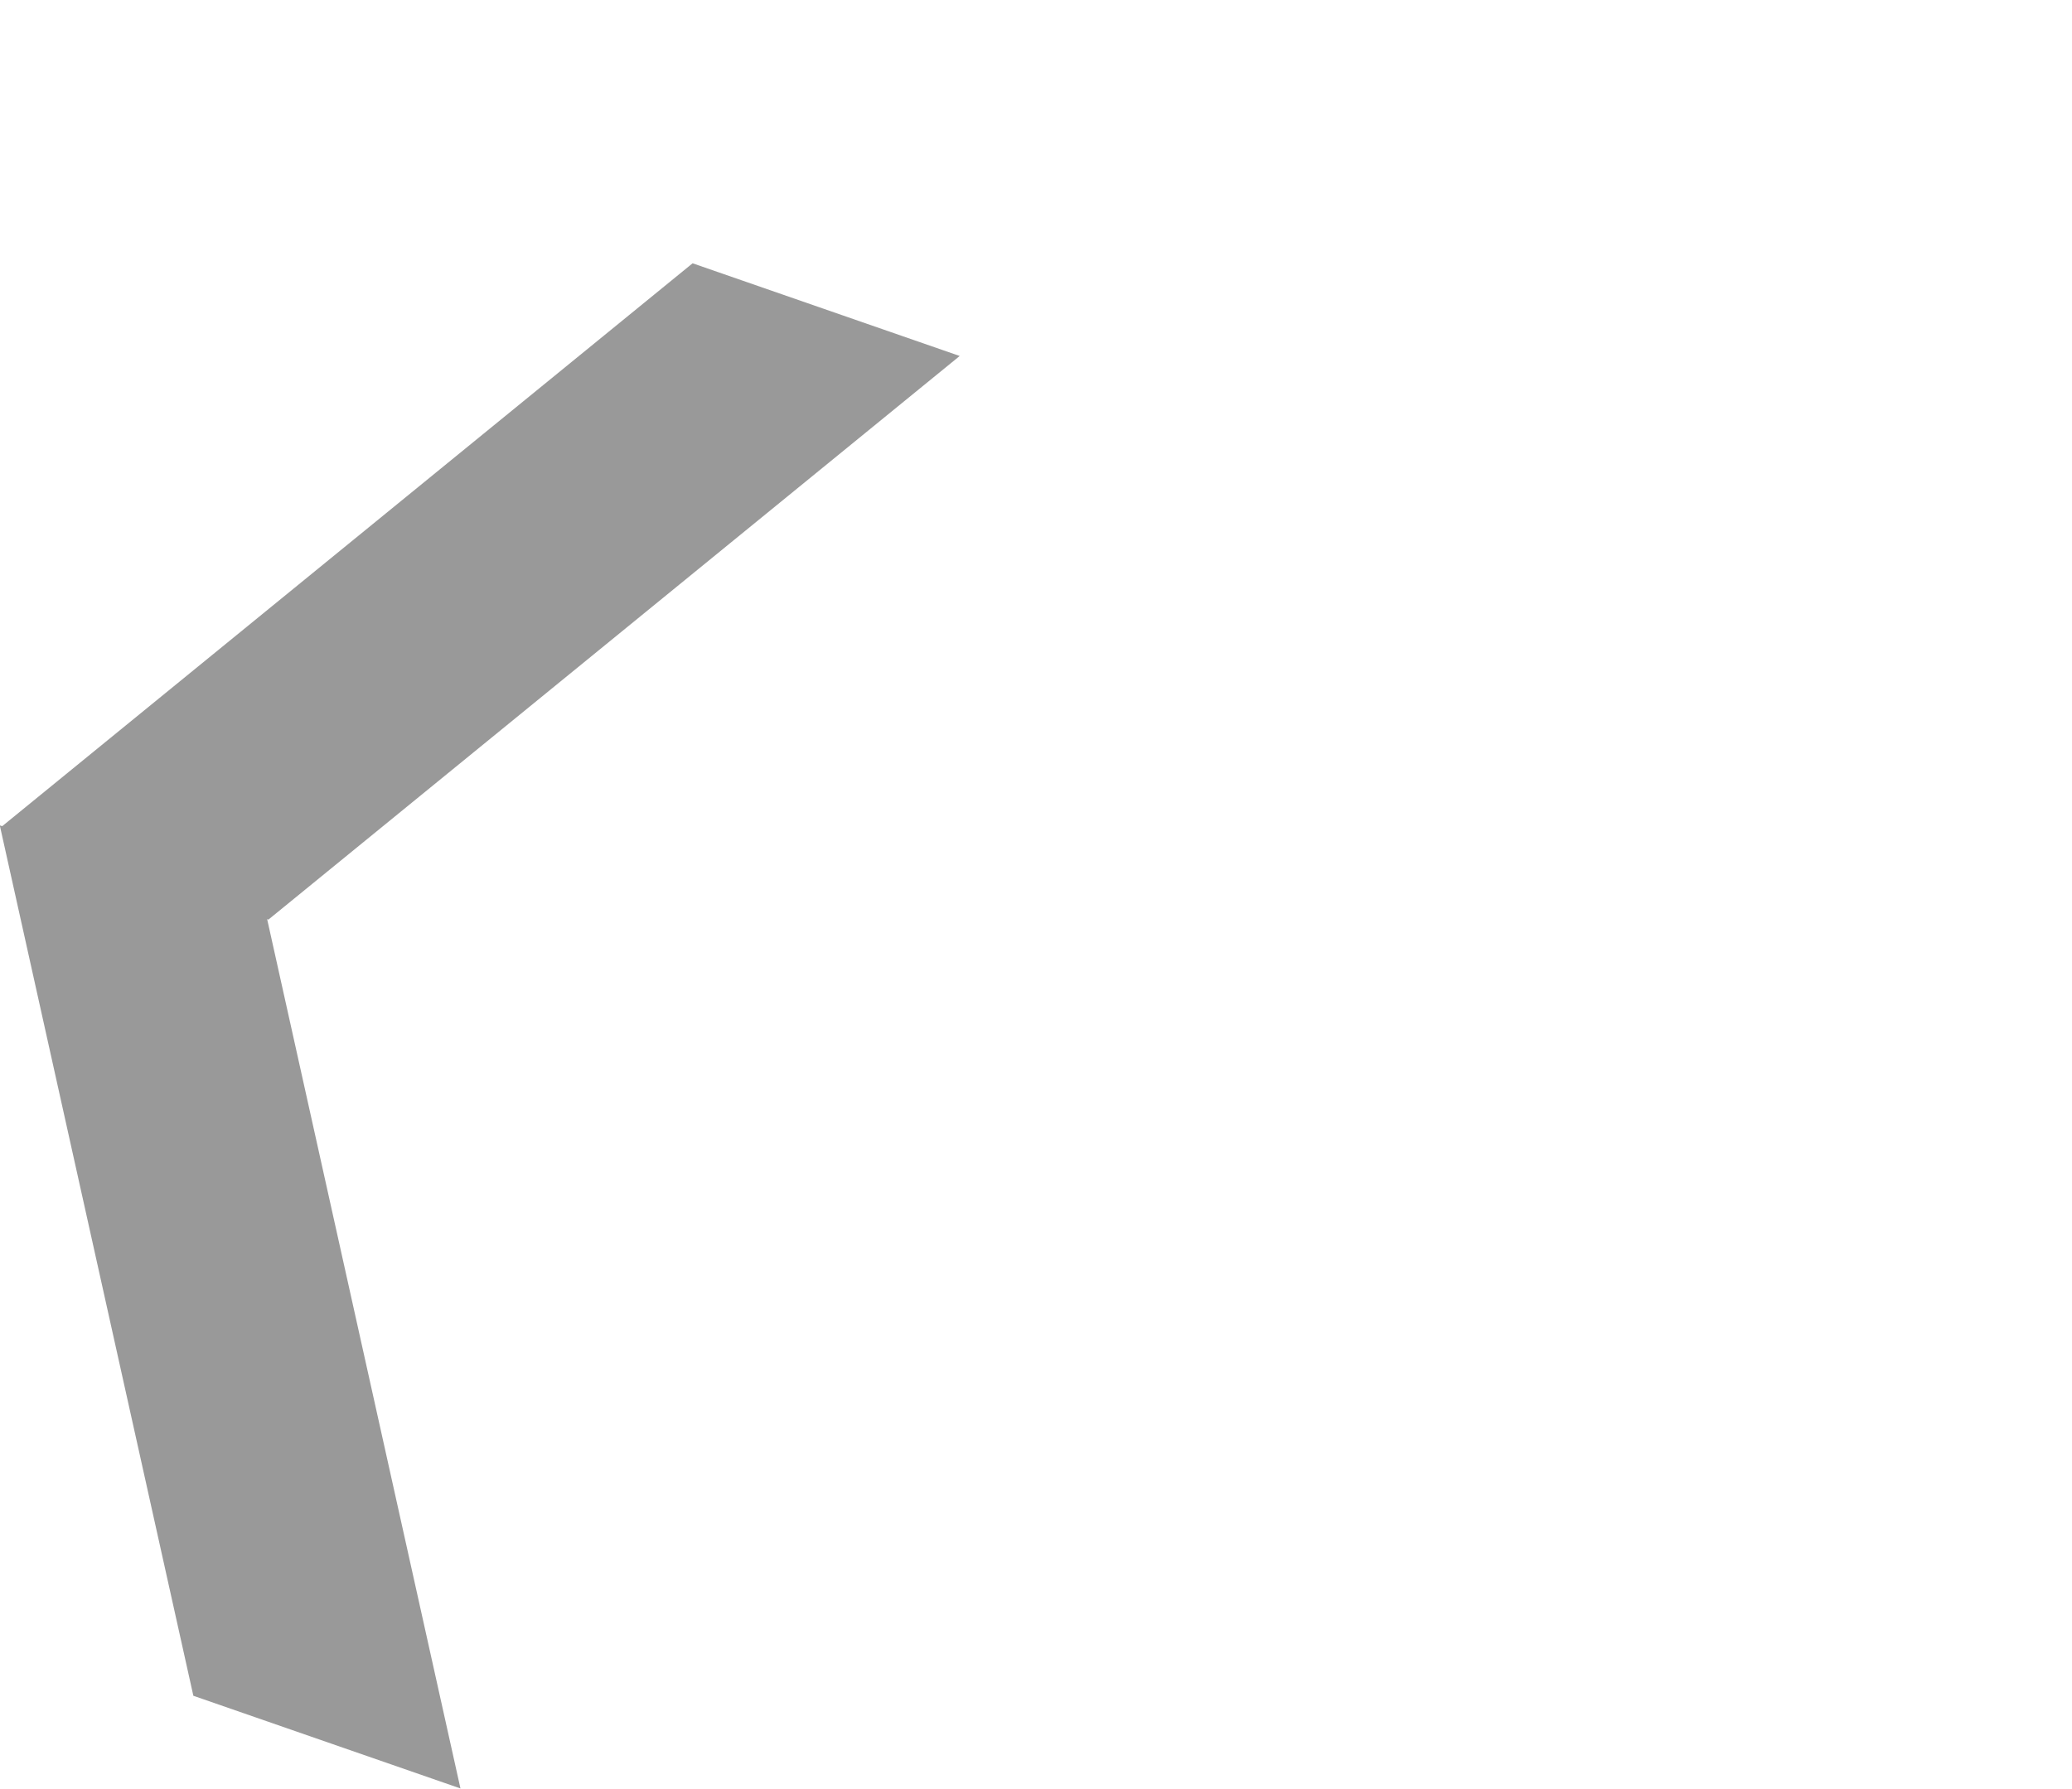 <?xml version="1.0" encoding="UTF-8" standalone="no"?>
<svg
   xmlns:dc="http://purl.org/dc/elements/1.1/"
   xmlns:cc="http://creativecommons.org/ns#"
   xmlns:rdf="http://www.w3.org/1999/02/22-rdf-syntax-ns#"
   xmlns:svg="http://www.w3.org/2000/svg"
   xmlns="http://www.w3.org/2000/svg"
   xmlns:sodipodi="http://sodipodi.sourceforge.net/DTD/sodipodi-0.dtd"
   xmlns:inkscape="http://www.inkscape.org/namespaces/inkscape"
   width="137.146mm"
   height="118.454mm"
   viewBox="0 0 137.146 118.454"
   version="1.1"
   id="svg8"
   inkscape:version="0.92.4 (5da689c313, 2019-01-14)"
   sodipodi:docname="Claw_m1.svg">
  <defs
     id="defs2">
    <inkscape:perspective
       sodipodi:type="inkscape:persp3d"
       inkscape:vp_x="19.465773 : 141.12945 : 1"
       inkscape:vp_y="0 : 999.99998 : 0"
       inkscape:vp_z="210 : 148.49999 : 1"
       inkscape:persp3d-origin="105 : 98.999998 : 1"
       id="perspective60" />
  </defs>
  <sodipodi:namedview
     id="base"
     pagecolor="#ffffff"
     bordercolor="#666666"
     borderopacity="1.0"
     inkscape:pageopacity="0.0"
     inkscape:pageshadow="2"
     inkscape:zoom="0.7"
     inkscape:cx="344.58221"
     inkscape:cy="481.59801"
     inkscape:document-units="mm"
     inkscape:current-layer="layer2"
     inkscape:document-rotation="0"
     showgrid="false"
     inkscape:window-width="1008"
     inkscape:window-height="1008"
     inkscape:window-x="15"
     inkscape:window-y="9"
     inkscape:window-maximized="0" />
  <g
     inkscape:label="Layer 1"
     inkscape:groupmode="layer"
     id="layer1"
     style="display:inline"
     transform="translate(-1.89,-144.178)">
    <rect
       style="fill:#999999;stroke-width:0.287"
       id="rect162"
       width="18.709"
       height="59.042"
       x="-48.538"
       y="220.021"
       transform="matrix(0.945,0.328,0.217,0.976,0,0)"
       inkscape:transform-center-x="59.069108"
       inkscape:transform-center-y="74.332446" />
    <rect
       style="display:inline;fill:#999999;stroke-width:0.287"
       id="rect162-7-6"
       width="18.709"
       height="59.042"
       x="-201.24"
       y="160.979"
       transform="matrix(-0.945,-0.328,-0.775,0.632,0,0)"
       inkscape:transform-center-x="42.59215"
       inkscape:transform-center-y="26.864169" />
  </g>
  <g
     inkscape:groupmode="layer"
     id="layer2"
     inkscape:label="Layer 2"
     transform="translate(-1.89,-144.178)" />
</svg>
